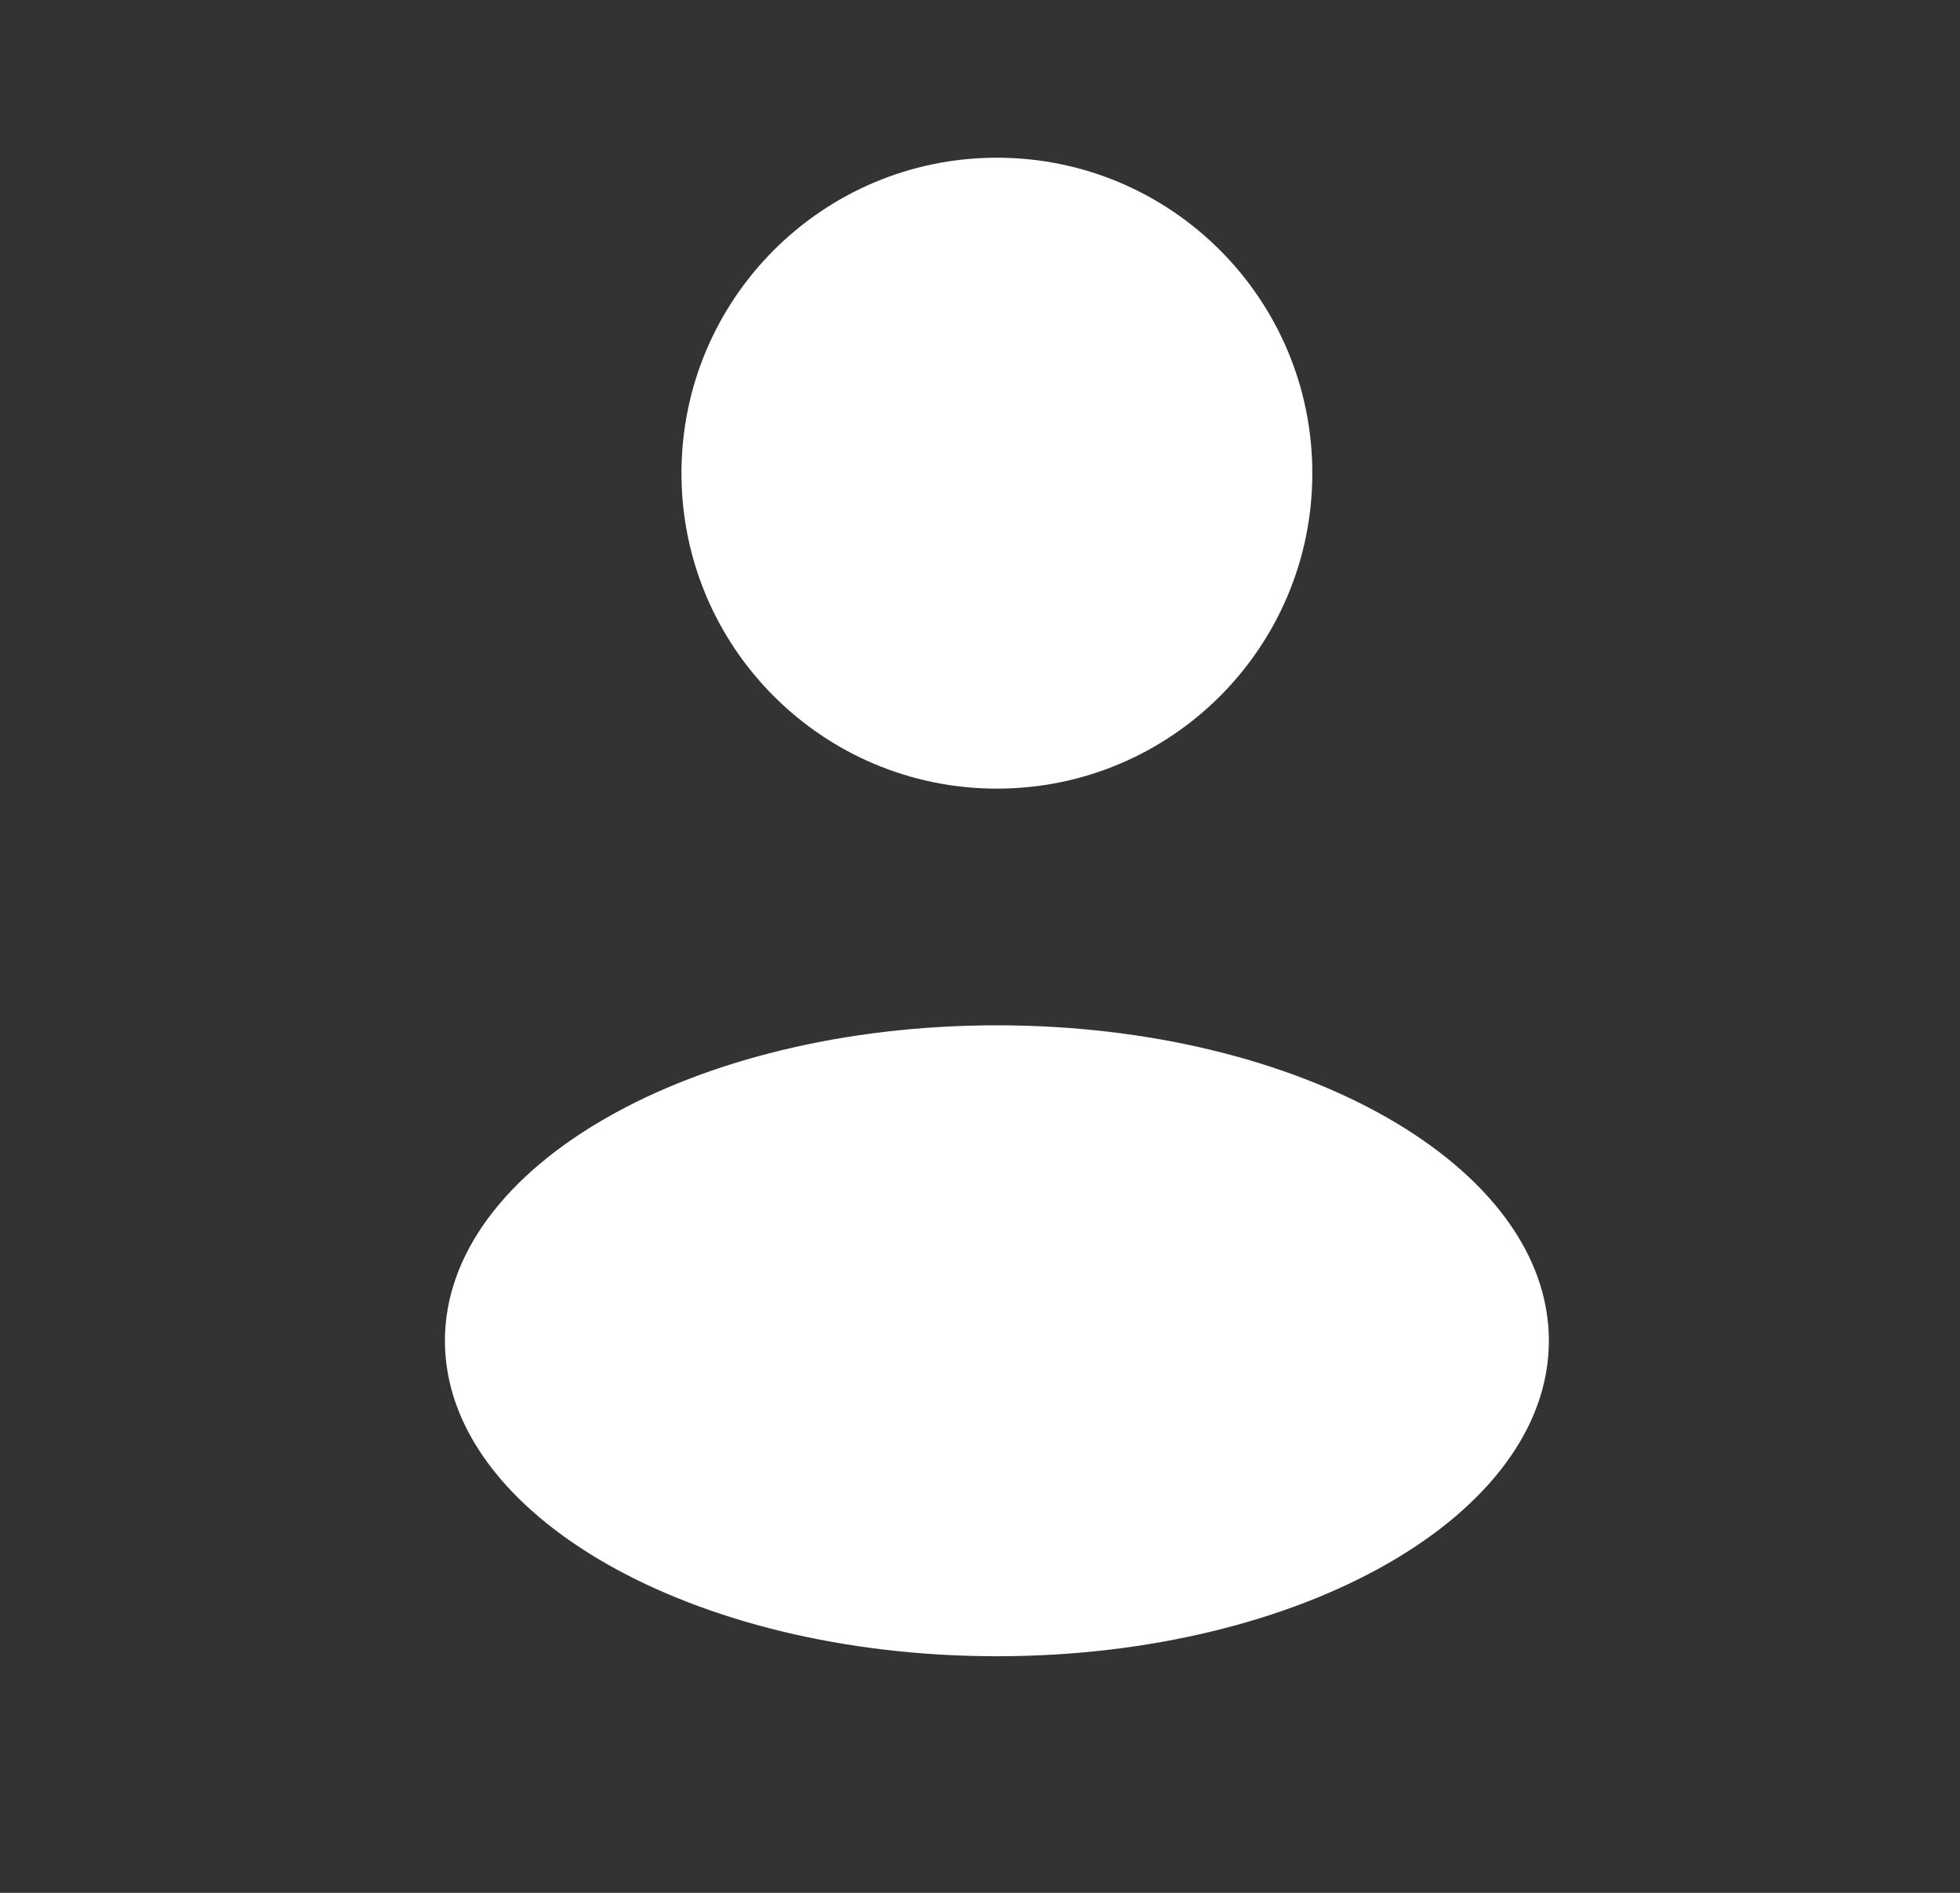 <svg width="29" height="28" viewBox="0 0 29 28" fill="none" xmlns="http://www.w3.org/2000/svg">
<rect x="0" y="0" width="29" height="28" fill="#333333" stroke="none"/>
<g id="solar:user-rounded-bold">
<path id="Vector" d="M14.75 11.666C17.327 11.666 19.417 9.577 19.417 7C19.417 4.422 17.327 2.333 14.75 2.333C12.173 2.333 10.083 4.422 10.083 7C10.083 9.577 12.173 11.666 14.75 11.666Z" fill="white"/>
<path id="Vector_2" d="M14.75 24.5C19.26 24.5 22.917 22.411 22.917 19.834C22.917 17.256 19.26 15.167 14.75 15.167C10.24 15.167 6.583 17.256 6.583 19.834C6.583 22.411 10.24 24.5 14.75 24.5Z" fill="white"/>
</g>
</svg>
